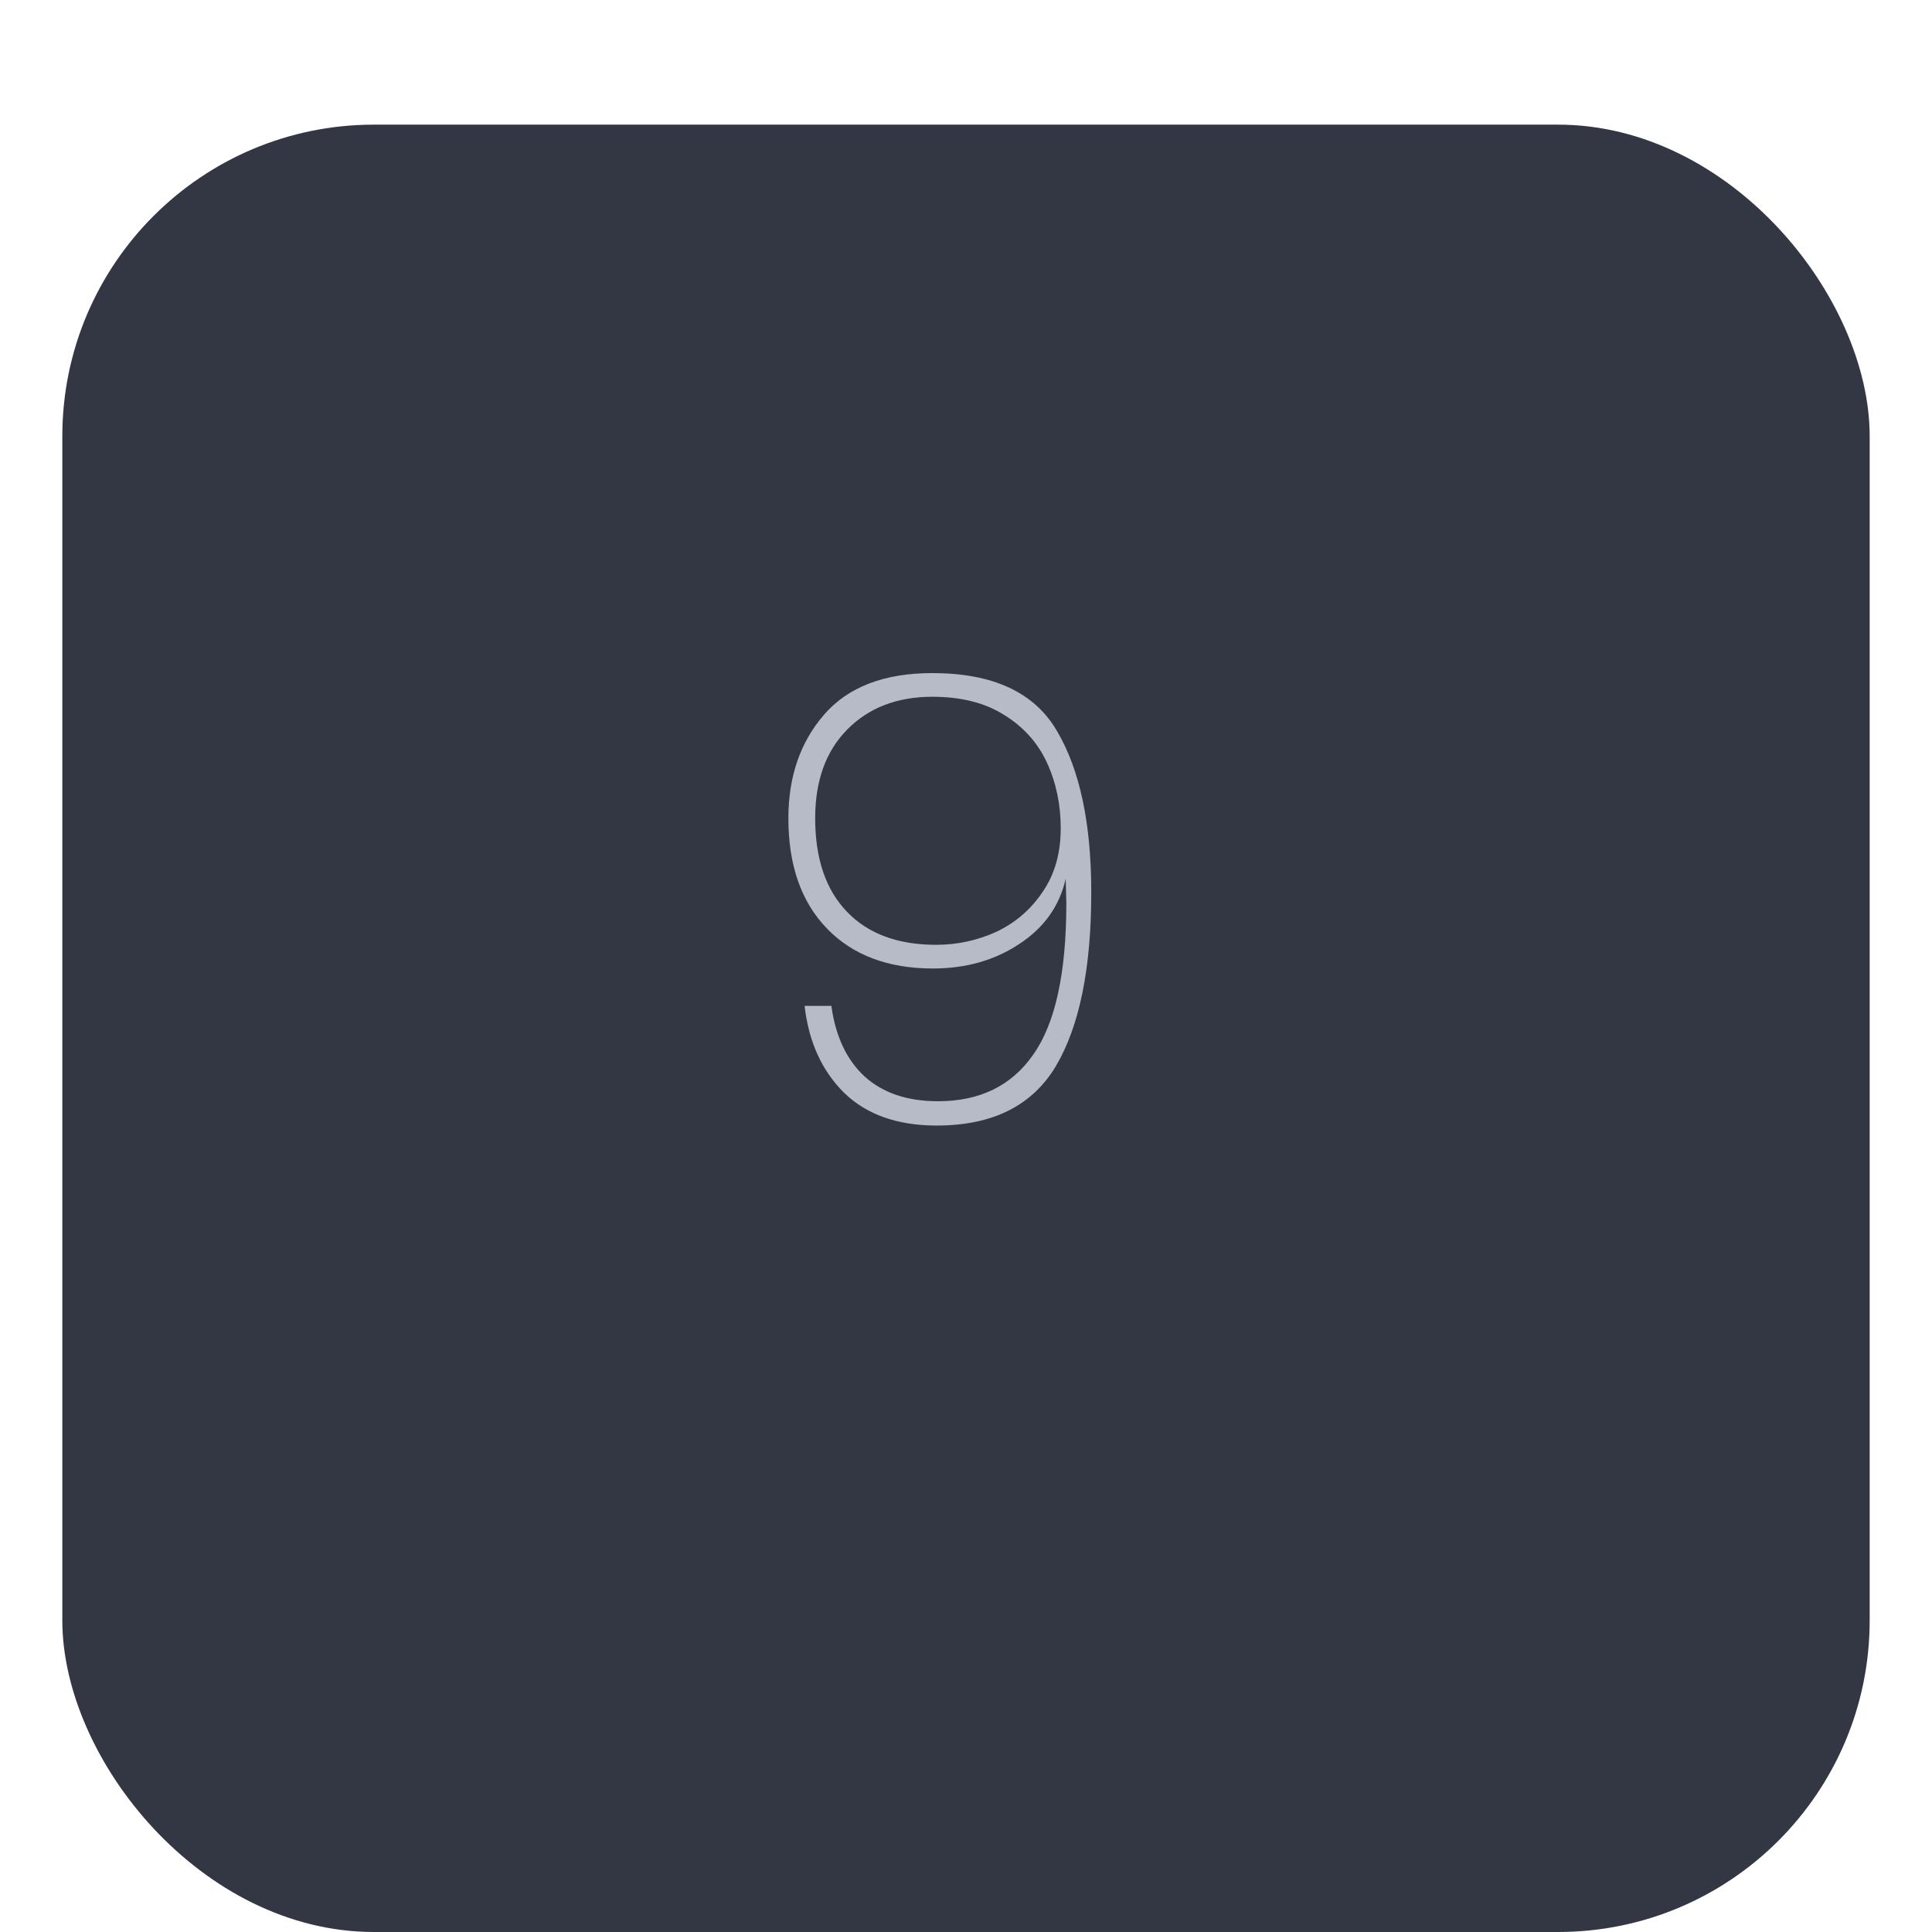 <svg width="62" height="62" viewBox="0 0 62 62" fill="none" xmlns="http://www.w3.org/2000/svg">
<g filter="url(#filter0_di_2_46)">
<rect x="2" width="58" height="58" rx="10" fill="#333743"/>
</g>
<path d="M26.68 32.28C26.813 33.253 27.167 34.007 27.74 34.54C28.327 35.073 29.113 35.34 30.1 35.34C31.447 35.34 32.467 34.84 33.16 33.84C33.867 32.84 34.22 31.22 34.22 28.98L34.2 28.2C34 29.08 33.5 29.78 32.7 30.3C31.913 30.82 30.993 31.08 29.94 31.08C28.5 31.08 27.367 30.653 26.54 29.8C25.713 28.947 25.3 27.767 25.3 26.26C25.3 24.927 25.68 23.82 26.44 22.94C27.213 22.047 28.373 21.6 29.92 21.6C31.867 21.6 33.2 22.22 33.92 23.46C34.653 24.7 35.02 26.427 35.02 28.64C35.02 31.08 34.64 32.94 33.88 34.22C33.12 35.487 31.847 36.12 30.06 36.12C28.807 36.12 27.82 35.773 27.1 35.08C26.38 34.373 25.953 33.44 25.82 32.28H26.68ZM30.04 30.32C30.72 30.32 31.367 30.18 31.98 29.9C32.593 29.607 33.087 29.18 33.46 28.62C33.847 28.06 34.04 27.38 34.04 26.58C34.04 25.82 33.893 25.12 33.6 24.48C33.307 23.84 32.847 23.327 32.22 22.94C31.607 22.553 30.84 22.36 29.92 22.36C28.787 22.36 27.873 22.713 27.18 23.42C26.5 24.113 26.16 25.06 26.16 26.26C26.16 27.553 26.5 28.553 27.18 29.26C27.86 29.967 28.813 30.32 30.04 30.32Z" fill="#B7BBC7"/>
<defs>
<filter id="filter0_di_2_46" x="0" y="0" width="62" height="62" filterUnits="userSpaceOnUse" color-interpolation-filters="sRGB">
<feFlood flood-opacity="0" result="BackgroundImageFix"/>
<feColorMatrix in="SourceAlpha" type="matrix" values="0 0 0 0 0 0 0 0 0 0 0 0 0 0 0 0 0 0 127 0" result="hardAlpha"/>
<feOffset dy="2"/>
<feGaussianBlur stdDeviation="1"/>
<feComposite in2="hardAlpha" operator="out"/>
<feColorMatrix type="matrix" values="0 0 0 0 0 0 0 0 0 0 0 0 0 0 0 0 0 0 0.2 0"/>
<feBlend mode="normal" in2="BackgroundImageFix" result="effect1_dropShadow_2_46"/>
<feBlend mode="normal" in="SourceGraphic" in2="effect1_dropShadow_2_46" result="shape"/>
<feColorMatrix in="SourceAlpha" type="matrix" values="0 0 0 0 0 0 0 0 0 0 0 0 0 0 0 0 0 0 127 0" result="hardAlpha"/>
<feOffset dy="2"/>
<feGaussianBlur stdDeviation="1"/>
<feComposite in2="hardAlpha" operator="arithmetic" k2="-1" k3="1"/>
<feColorMatrix type="matrix" values="0 0 0 0 0 0 0 0 0 0 0 0 0 0 0 0 0 0 0.2 0"/>
<feBlend mode="normal" in2="shape" result="effect2_innerShadow_2_46"/>
</filter>
</defs>
</svg>
